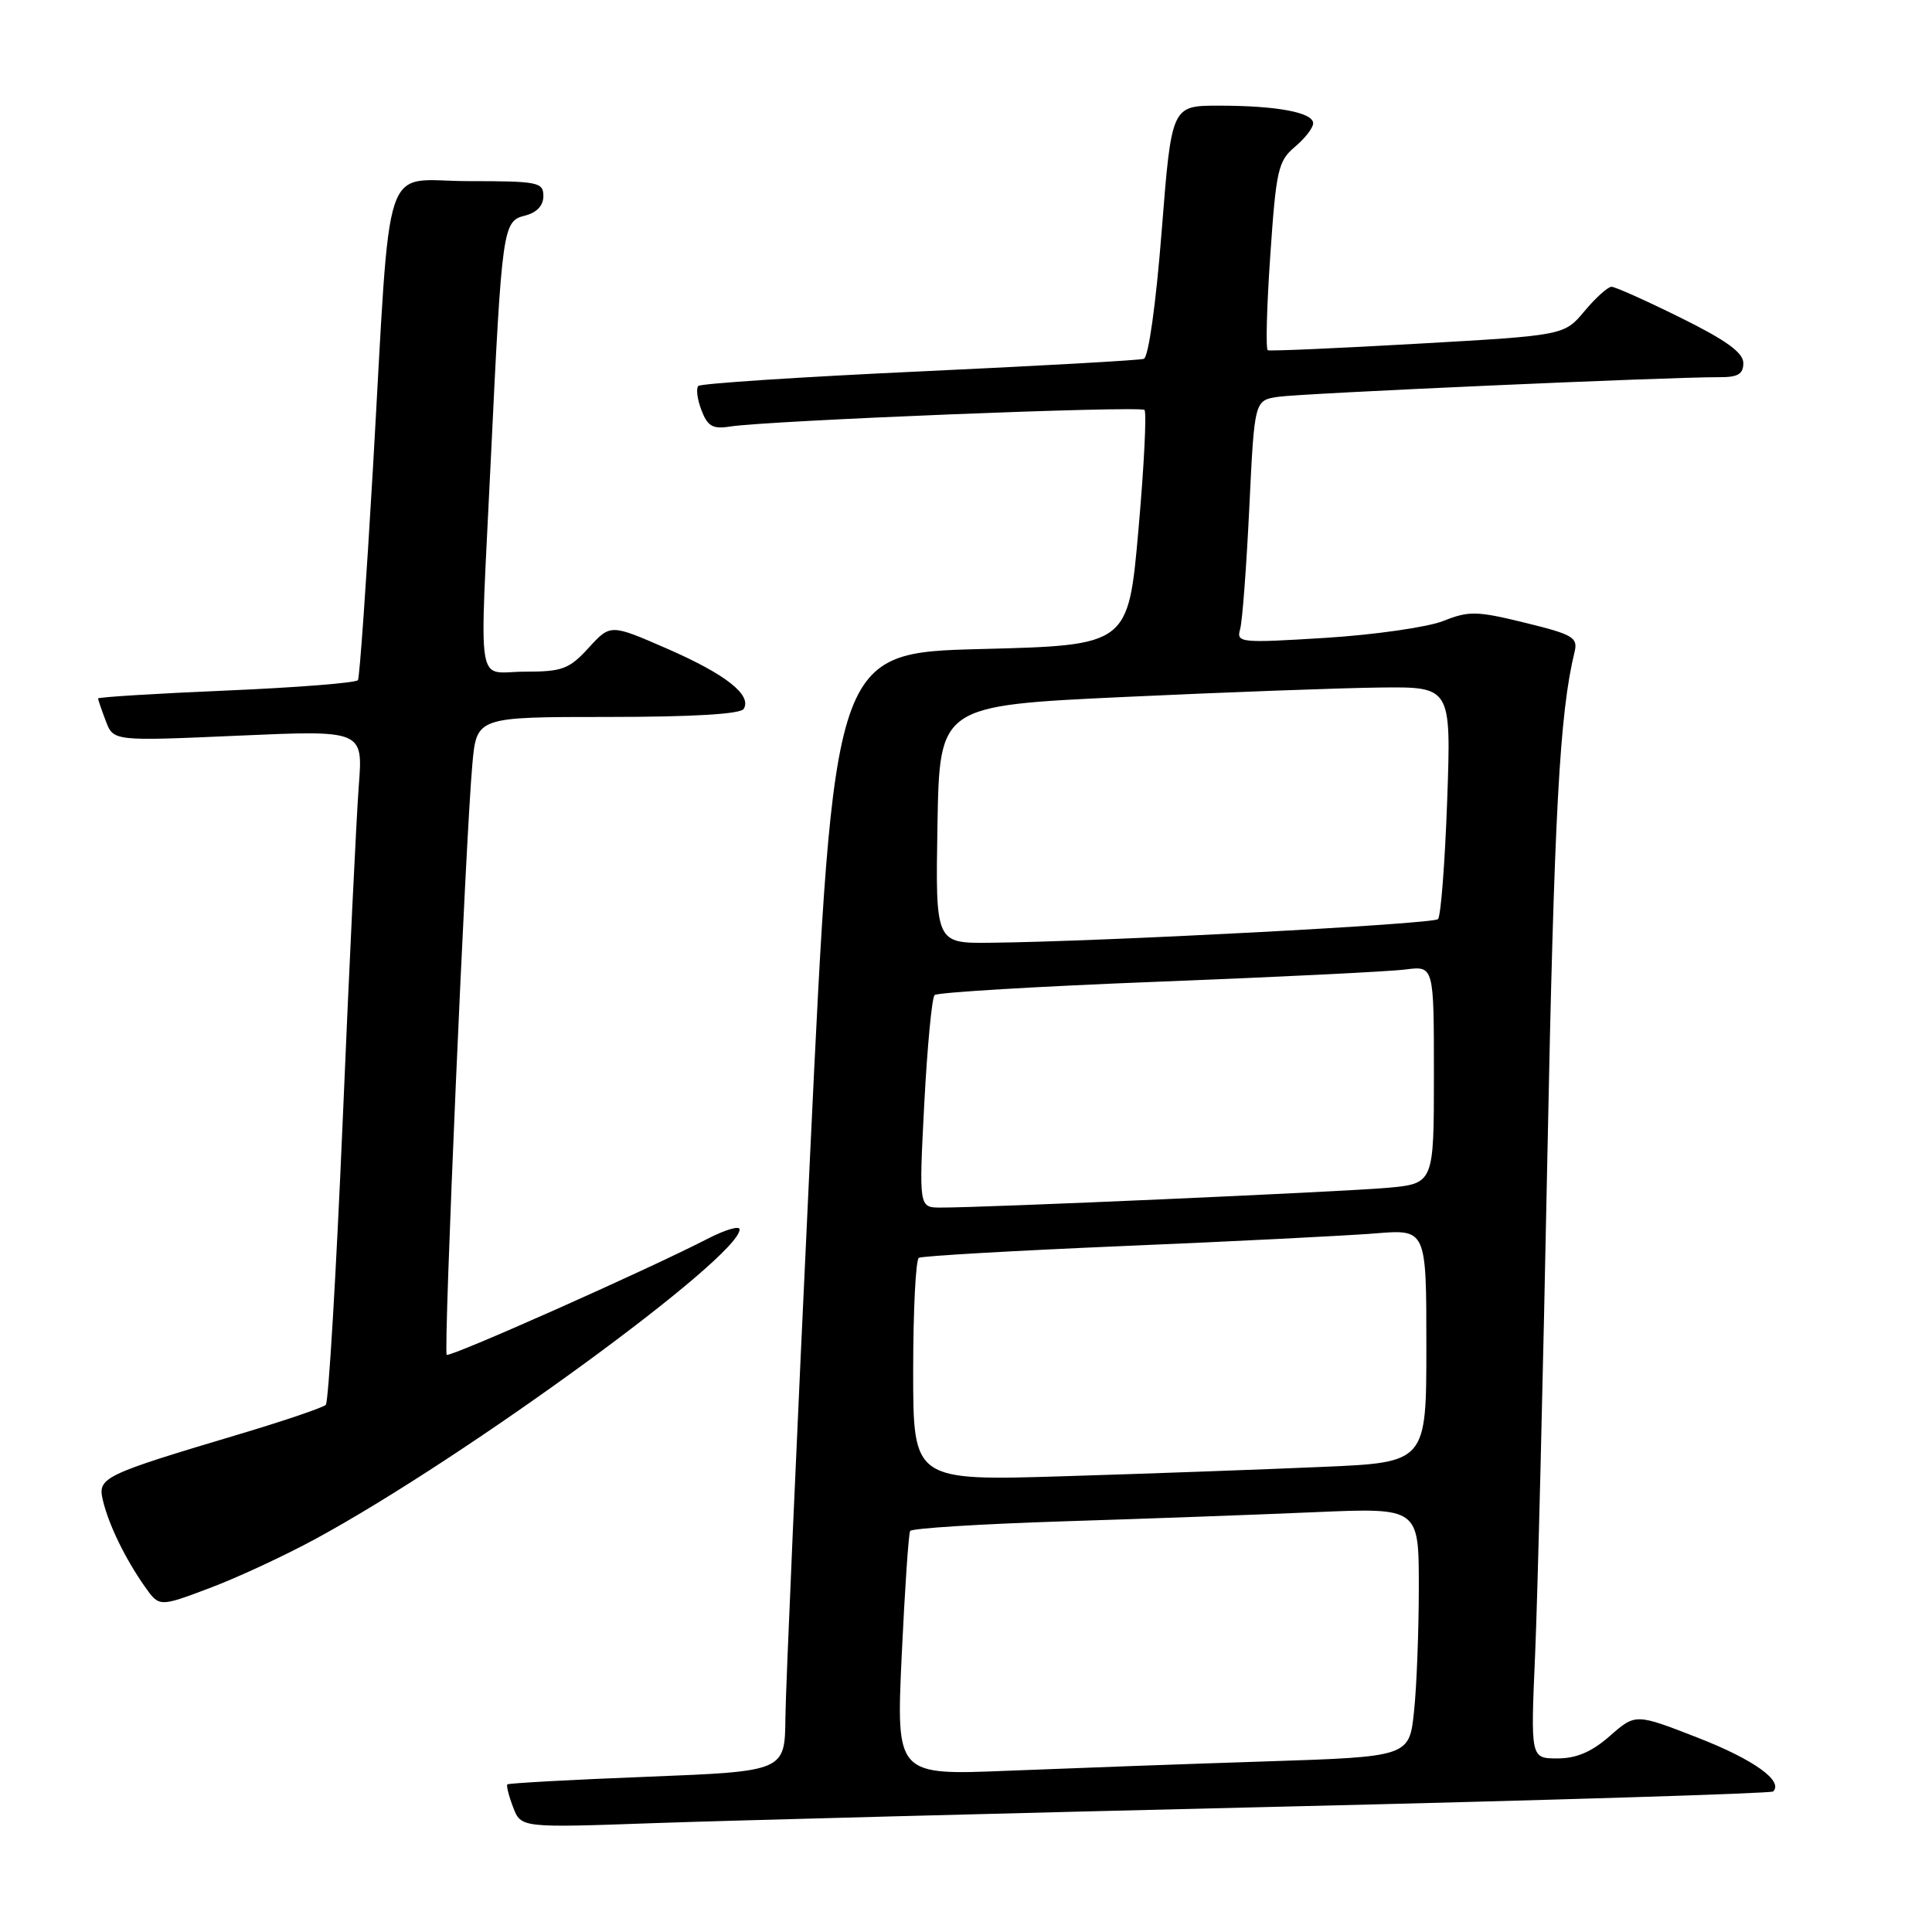 <?xml version="1.0" encoding="UTF-8" standalone="no"?>
<!DOCTYPE svg PUBLIC "-//W3C//DTD SVG 1.1//EN" "http://www.w3.org/Graphics/SVG/1.1/DTD/svg11.dtd" >
<svg xmlns="http://www.w3.org/2000/svg" xmlns:xlink="http://www.w3.org/1999/xlink" version="1.1" viewBox="0 0 256 256">
 <g >
 <path fill="currentColor"
d=" M 169.49 239.40 C 205.23 238.55 234.69 237.64 234.95 237.38 C 236.35 235.99 232.36 233.14 225.00 230.27 C 216.72 227.04 216.72 227.04 213.32 230.02 C 210.92 232.13 208.89 233.00 206.37 233.00 C 202.81 233.00 202.81 233.00 203.41 219.25 C 203.74 211.69 204.47 182.10 205.03 153.50 C 205.94 107.63 206.65 94.53 208.64 86.38 C 209.10 84.47 208.43 84.07 202.08 82.52 C 195.69 80.95 194.63 80.93 191.25 82.28 C 189.19 83.10 182.16 84.11 175.64 84.52 C 164.34 85.22 163.81 85.17 164.32 83.38 C 164.62 82.34 165.16 75.10 165.54 67.27 C 166.22 53.05 166.22 53.05 169.36 52.58 C 172.41 52.12 221.21 49.95 227.75 49.98 C 230.28 50.00 231.00 49.58 231.00 48.11 C 231.00 46.73 228.74 45.09 222.71 42.11 C 218.15 39.85 214.02 38.00 213.54 38.00 C 213.05 38.00 211.44 39.45 209.96 41.22 C 207.27 44.44 207.27 44.44 187.89 45.54 C 177.22 46.15 168.27 46.54 167.99 46.41 C 167.70 46.28 167.85 40.62 168.32 33.84 C 169.09 22.54 169.36 21.33 171.58 19.46 C 172.91 18.34 174.00 16.94 174.00 16.34 C 174.00 14.90 169.19 14.00 161.50 14.00 C 155.24 14.00 155.24 14.00 153.93 30.60 C 153.17 40.28 152.18 47.35 151.56 47.55 C 150.98 47.74 137.59 48.49 121.81 49.22 C 106.03 49.95 92.85 50.82 92.53 51.14 C 92.21 51.46 92.39 52.90 92.94 54.34 C 93.76 56.49 94.44 56.88 96.72 56.52 C 101.71 55.73 151.08 53.75 151.65 54.32 C 151.95 54.62 151.60 61.76 150.85 70.19 C 149.50 85.50 149.50 85.50 130.00 86.00 C 110.50 86.50 110.50 86.50 107.32 153.50 C 105.57 190.35 104.11 223.70 104.07 227.60 C 104.00 234.71 104.00 234.71 85.76 235.43 C 75.73 235.82 67.39 236.28 67.23 236.44 C 67.07 236.59 67.41 237.95 67.99 239.46 C 69.03 242.20 69.03 242.20 86.76 241.57 C 96.52 241.23 133.74 240.25 169.49 239.40 Z  M 42.00 203.81 C 61.90 192.96 98.00 166.58 98.00 162.90 C 98.00 162.38 96.09 162.94 93.75 164.15 C 85.69 168.30 59.58 179.91 59.19 179.52 C 58.74 179.08 61.71 110.86 62.59 101.25 C 63.16 95.00 63.16 95.00 80.52 95.00 C 91.70 95.00 98.12 94.62 98.54 93.94 C 99.67 92.10 96.16 89.34 88.39 85.95 C 80.89 82.68 80.89 82.68 78.00 85.84 C 75.42 88.66 74.52 89.00 69.56 89.00 C 62.98 89.00 63.53 92.37 65.03 61.00 C 66.51 30.06 66.62 29.31 69.56 28.57 C 71.12 28.18 72.00 27.25 72.00 25.98 C 72.00 24.14 71.30 24.00 62.07 24.00 C 50.41 24.00 51.86 19.64 49.42 61.99 C 48.54 77.10 47.65 89.76 47.43 90.12 C 47.20 90.48 39.37 91.10 30.01 91.50 C 20.66 91.90 13.00 92.37 13.00 92.55 C 13.00 92.73 13.46 94.07 14.02 95.54 C 15.03 98.21 15.03 98.21 31.57 97.48 C 48.11 96.75 48.11 96.75 47.54 104.13 C 47.23 108.18 46.27 128.15 45.41 148.50 C 44.54 168.85 43.53 185.79 43.17 186.15 C 42.80 186.51 37.78 188.22 32.00 189.95 C 13.52 195.47 12.91 195.76 13.64 198.83 C 14.41 202.06 16.60 206.54 19.18 210.22 C 21.10 212.95 21.10 212.95 27.80 210.42 C 31.48 209.04 37.88 206.06 42.00 203.81 Z  M 119.48 219.37 C 119.89 210.64 120.39 203.21 120.60 202.86 C 120.81 202.51 129.87 201.94 140.74 201.59 C 151.61 201.25 166.69 200.70 174.25 200.37 C 188.00 199.78 188.00 199.78 188.00 210.24 C 188.00 216.00 187.72 223.42 187.37 226.74 C 186.74 232.78 186.74 232.78 167.62 233.40 C 157.10 233.74 141.81 234.30 133.62 234.63 C 118.75 235.24 118.75 235.24 119.48 219.37 Z  M 121.00 181.68 C 121.00 173.67 121.34 166.92 121.75 166.67 C 122.16 166.42 134.43 165.72 149.00 165.10 C 163.57 164.49 178.54 163.73 182.25 163.43 C 189.00 162.88 189.00 162.88 189.00 178.33 C 189.00 193.78 189.00 193.78 175.25 194.37 C 167.69 194.70 152.39 195.26 141.25 195.60 C 121.00 196.23 121.00 196.23 121.00 181.68 Z  M 122.47 146.25 C 122.87 138.69 123.48 132.21 123.84 131.85 C 124.20 131.50 137.55 130.70 153.50 130.08 C 169.45 129.46 184.19 128.73 186.25 128.46 C 190.00 127.98 190.00 127.98 190.00 142.41 C 190.00 156.84 190.00 156.84 183.75 157.40 C 177.67 157.93 130.37 160.03 124.63 160.01 C 121.76 160.00 121.76 160.00 122.47 146.25 Z  M 124.22 109.25 C 124.50 93.50 124.50 93.50 149.00 92.35 C 162.47 91.72 177.73 91.16 182.90 91.10 C 192.29 91.00 192.29 91.00 191.76 106.06 C 191.46 114.34 190.92 121.42 190.54 121.79 C 189.89 122.45 145.98 124.77 131.22 124.92 C 123.95 125.00 123.95 125.00 124.22 109.25 Z "/>
</g>
</svg>